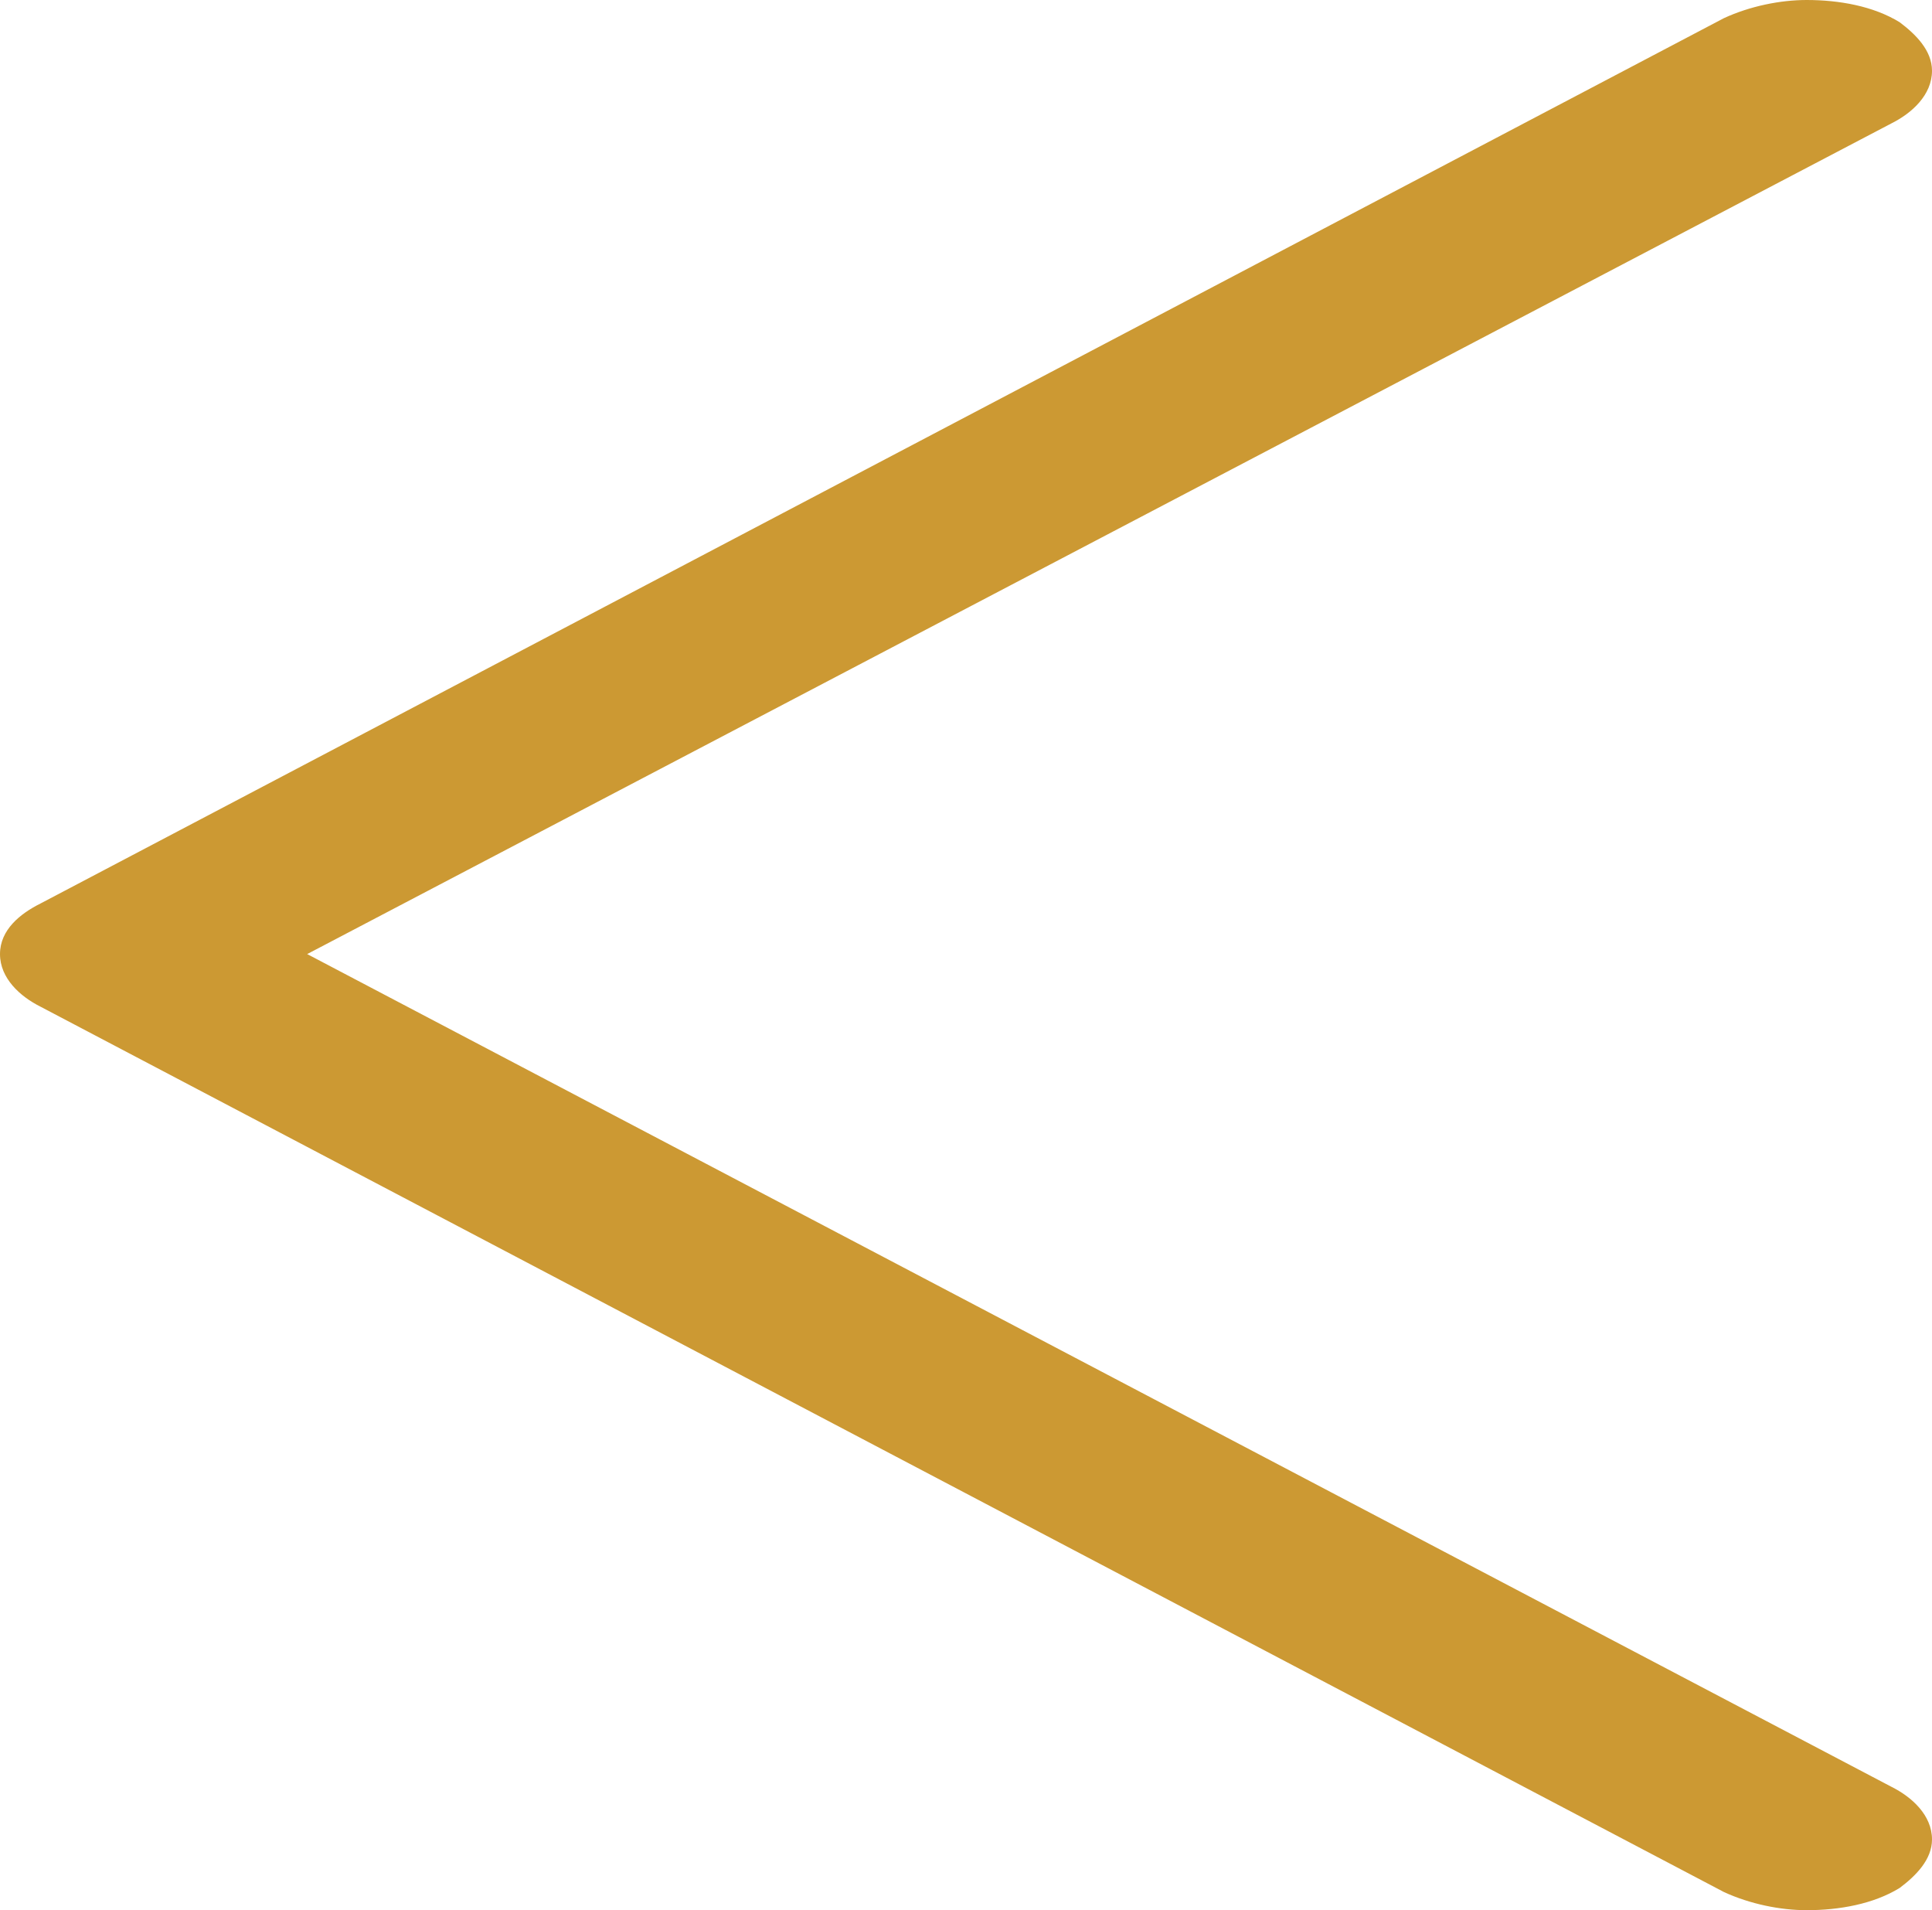 <?xml version="1.0" encoding="UTF-8"?>
<!DOCTYPE svg PUBLIC "-//W3C//DTD SVG 1.1//EN" "http://www.w3.org/Graphics/SVG/1.1/DTD/svg11.dtd">
<!-- Creator: CorelDRAW X8 -->
<svg xmlns="http://www.w3.org/2000/svg" xml:space="preserve" width="956px" height="945px" version="1.1" style="shape-rendering:geometricPrecision; text-rendering:geometricPrecision; image-rendering:optimizeQuality; fill-rule:evenodd; clip-rule:evenodd"
viewBox="0 0 956 945"
 xmlns:xlink="http://www.w3.org/1999/xlink">
 <defs>
  <style type="text/css">
   <![CDATA[
    .fil0 {fill:#CC9933;fill-rule:nonzero}
   ]]>
  </style>
 </defs>
 <g id="Layer_x0020_1">
  <path class="fil0" d="M853 9l-833 438c-10,5 -20,13 -20,25 0,12 10,21 20,26l833 438c13,6 28,9 41,9 16,0 33,-3 46,-11 8,-6 16,-14 16,-24 0,-12 -10,-21 -20,-26l-784 -412 784 -411c10,-5 20,-14 20,-26 0,-10 -8,-18 -16,-24 -13,-8 -30,-11 -46,-11 -13,0 -28,3 -41,9z"/>
 </g>
</svg>

